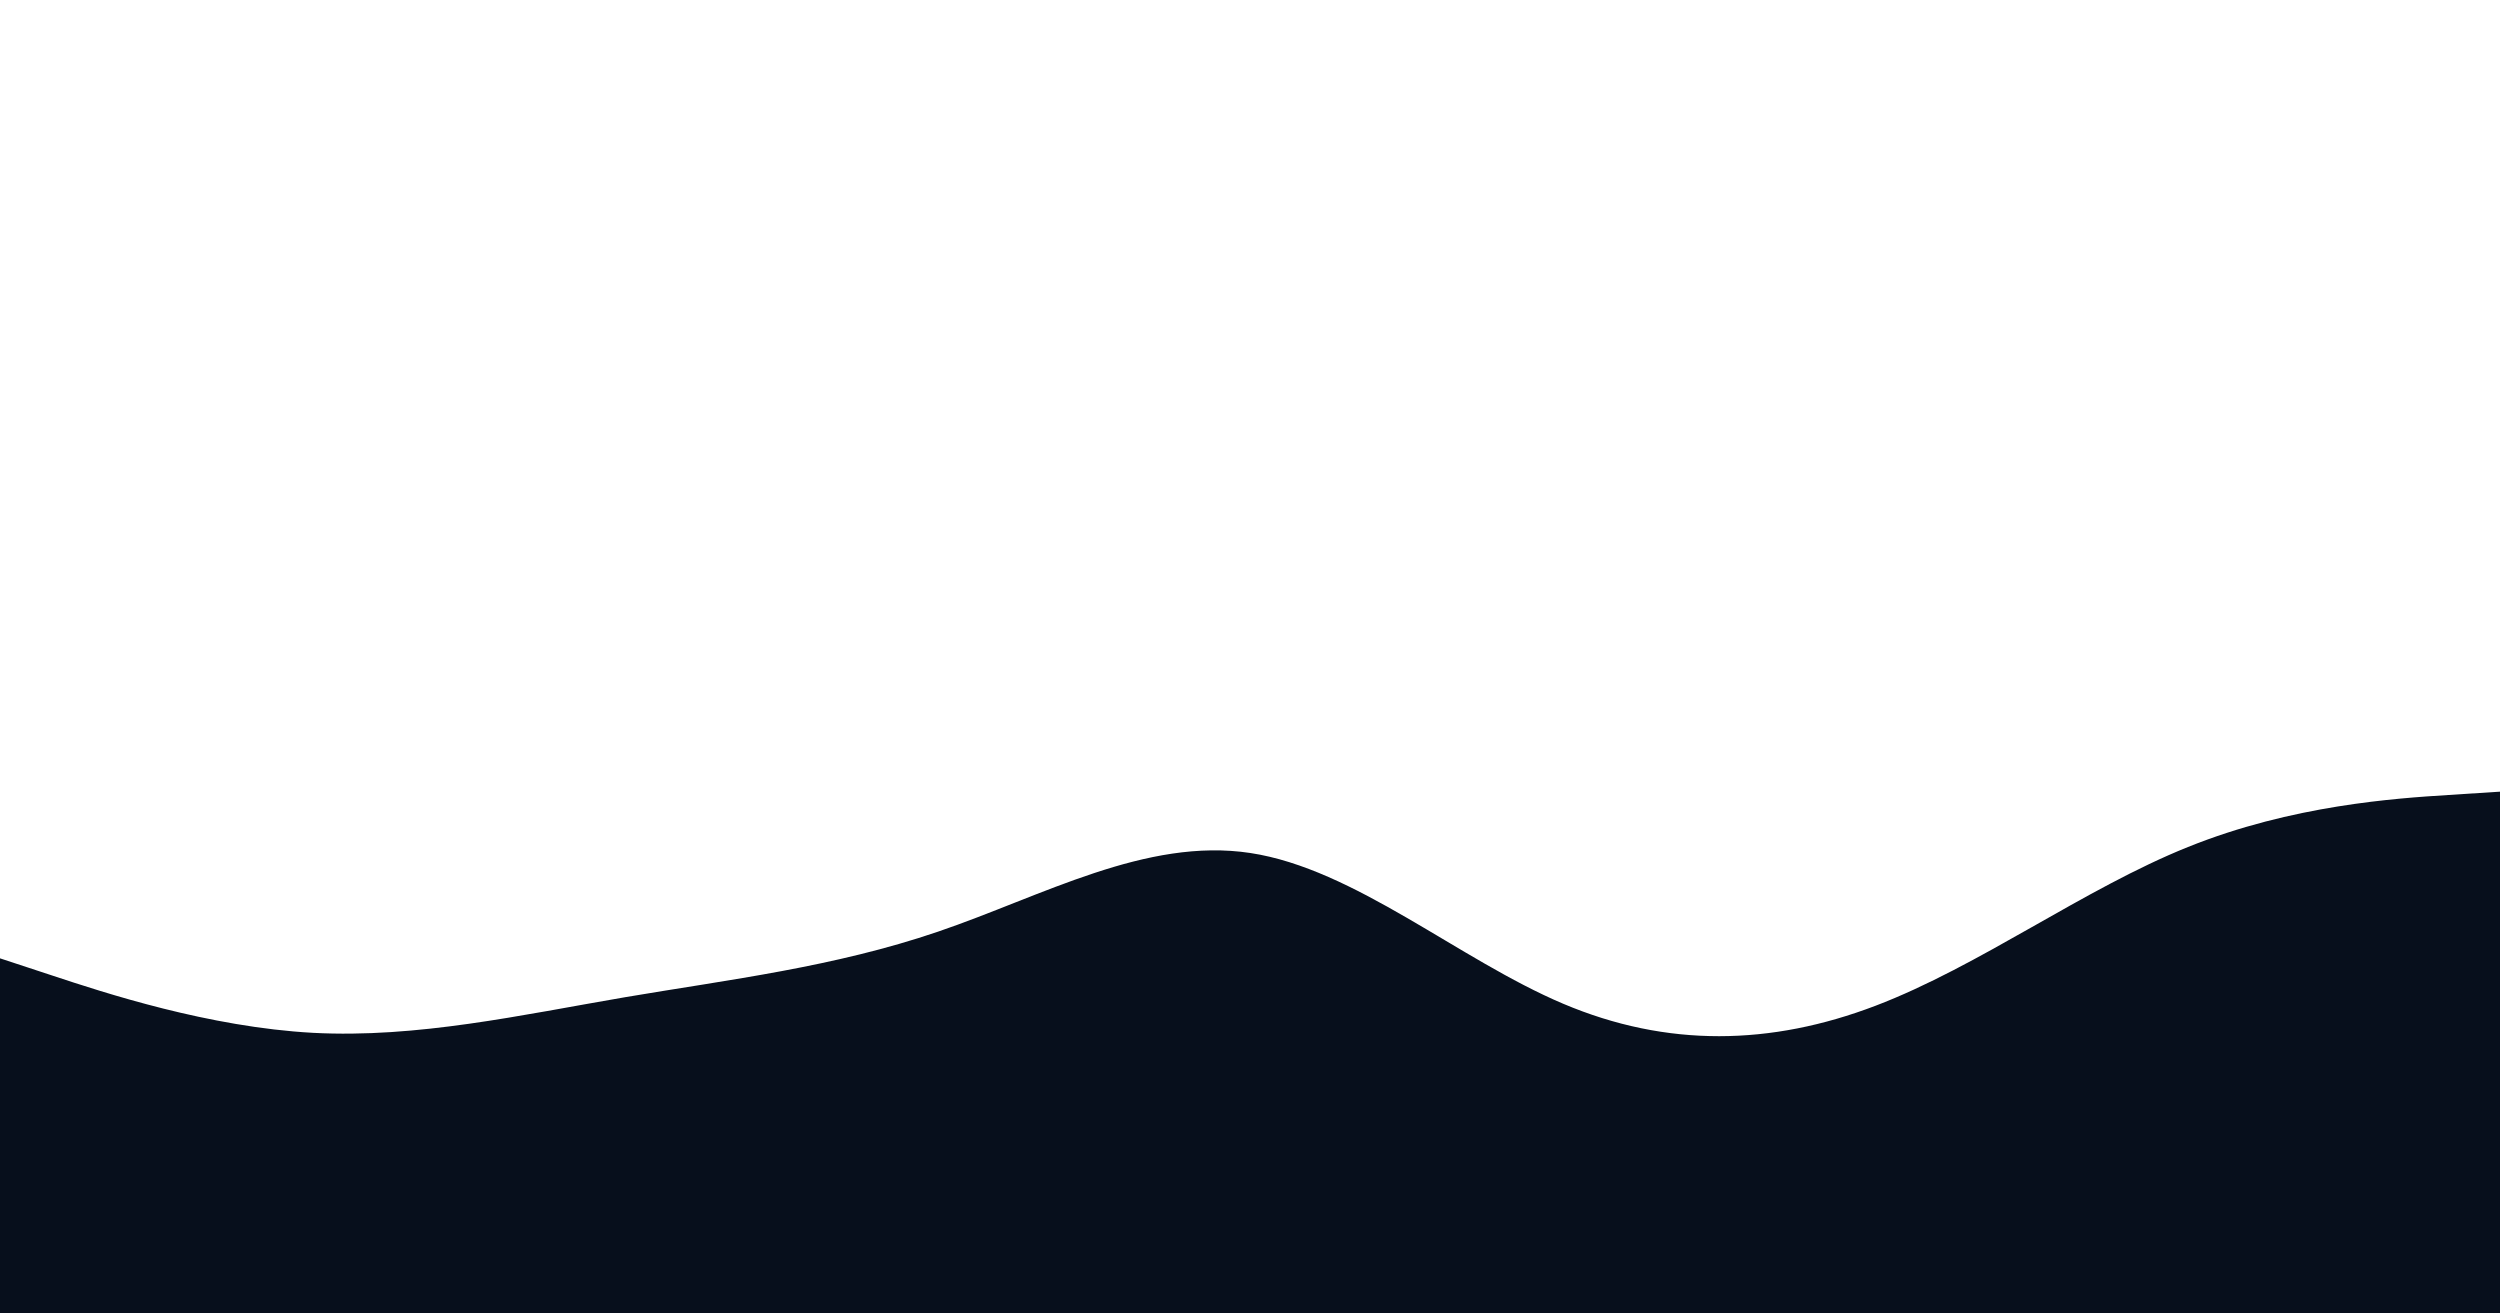 <svg id="visual" viewBox="0 0 1500 788" width="1500" height="788" xmlns="http://www.w3.org/2000/svg" xmlns:xlink="http://www.w3.org/1999/xlink" version="1.1"><path d="M0 575L31.3 585.3C62.7 595.7 125.3 616.3 187.8 619.7C250.3 623 312.7 609 375.2 598.3C437.7 587.7 500.3 580.3 562.8 559C625.3 537.7 687.7 502.3 750.2 511.8C812.7 521.3 875.3 575.7 937.8 602.2C1000.3 628.7 1062.7 627.3 1125.2 603.5C1187.7 579.7 1250.3 533.3 1312.8 508.2C1375.3 483 1437.7 479 1468.8 477L1500 475L1500 789L1468.8 789C1437.7 789 1375.3 789 1312.8 789C1250.3 789 1187.7 789 1125.2 789C1062.7 789 1000.3 789 937.8 789C875.3 789 812.7 789 750.2 789C687.7 789 625.3 789 562.8 789C500.3 789 437.7 789 375.2 789C312.7 789 250.3 789 187.8 789C125.3 789 62.7 789 31.3 789L0 789Z" fill="#070F1C" stroke-linecap="round" stroke-linejoin="miter"></path></svg>